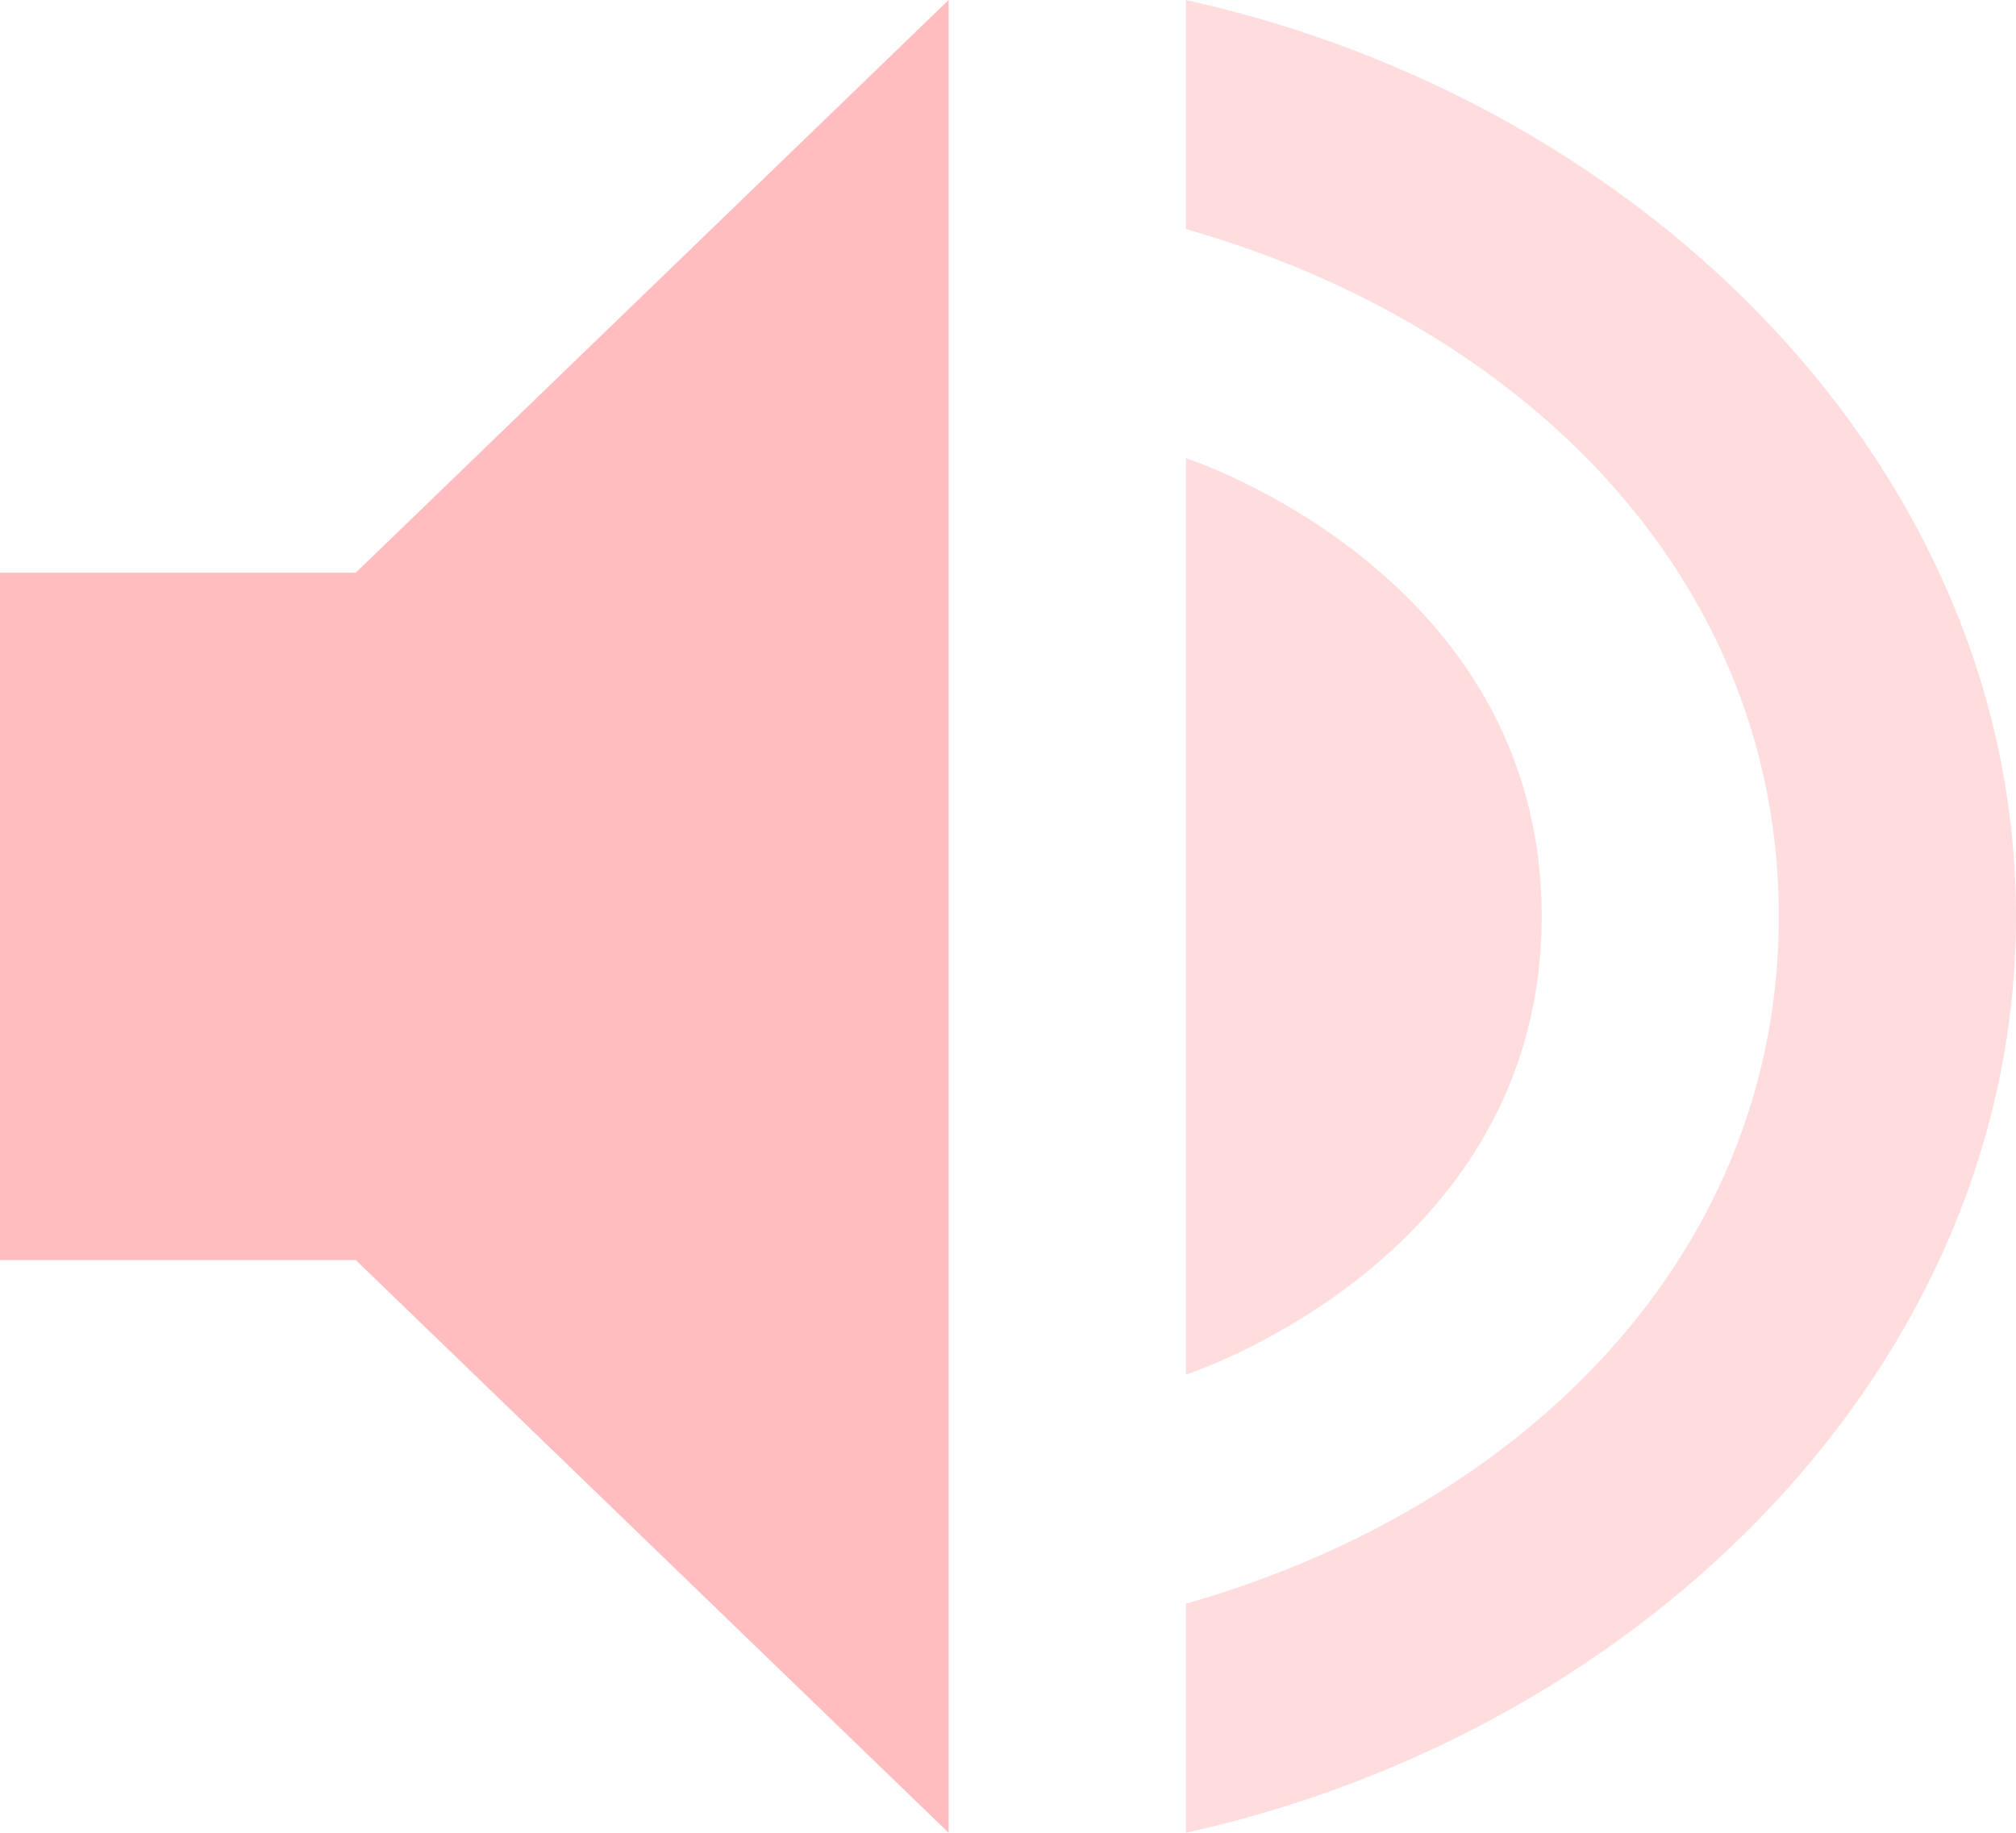 <?xml version="1.0" encoding="UTF-8" standalone="no"?>
<svg
   width="11"
   height="10"
   version="1.1"
   id="svg2568"
   sodipodi:docname="audio-volume-low-symbolic.svg"
   inkscape:version="1.2.2 (b0a8486541, 2022-12-01)"
   xmlns:inkscape="http://www.inkscape.org/namespaces/inkscape"
   xmlns:sodipodi="http://sodipodi.sourceforge.net/DTD/sodipodi-0.dtd"
   xmlns="http://www.w3.org/2000/svg"
   xmlns:svg="http://www.w3.org/2000/svg">
  <defs
     id="defs2572" />
  <sodipodi:namedview
     id="namedview2570"
     pagecolor="#ffffff"
     bordercolor="#000000"
     borderopacity="0.25"
     inkscape:showpageshadow="2"
     inkscape:pageopacity="0.0"
     inkscape:pagecheckerboard="0"
     inkscape:deskcolor="#d1d1d1"
     showgrid="false"
     inkscape:zoom="36.583333"
     inkscape:cx="12.150342"
     inkscape:cy="5.548975"
     inkscape:window-width="1920"
     inkscape:window-height="1058"
     inkscape:window-x="0"
     inkscape:window-y="22"
     inkscape:window-maximized="1"
     inkscape:current-layer="svg2568" />
  <path
     style="fill:#ffbdbf;fill-opacity:1;stroke-width:0.636"
     d="M 5.176,0 1.941,3.125 H 0 v 3.75 H 1.941 L 5.176,10 Z"
     id="path2564" />
  <path
     style="opacity:0.5;fill:#ffbdbf;fill-opacity:1;stroke-width:0.636"
     d="M 6.471,0 V 1.25 C 8.327,1.779 9.706,3.164 9.706,5 c 0,1.836 -1.379,3.221 -3.235,3.75 V 10 C 8.991,9.443 11,7.429 11,5 11,2.571 8.991,0.557 6.471,0 Z m 0,2.5 v 5 c 0,0 1.941,-0.625 1.941,-2.5 C 8.412,3.125 6.471,2.5 6.471,2.5 Z"
     id="path2566" />
</svg>

